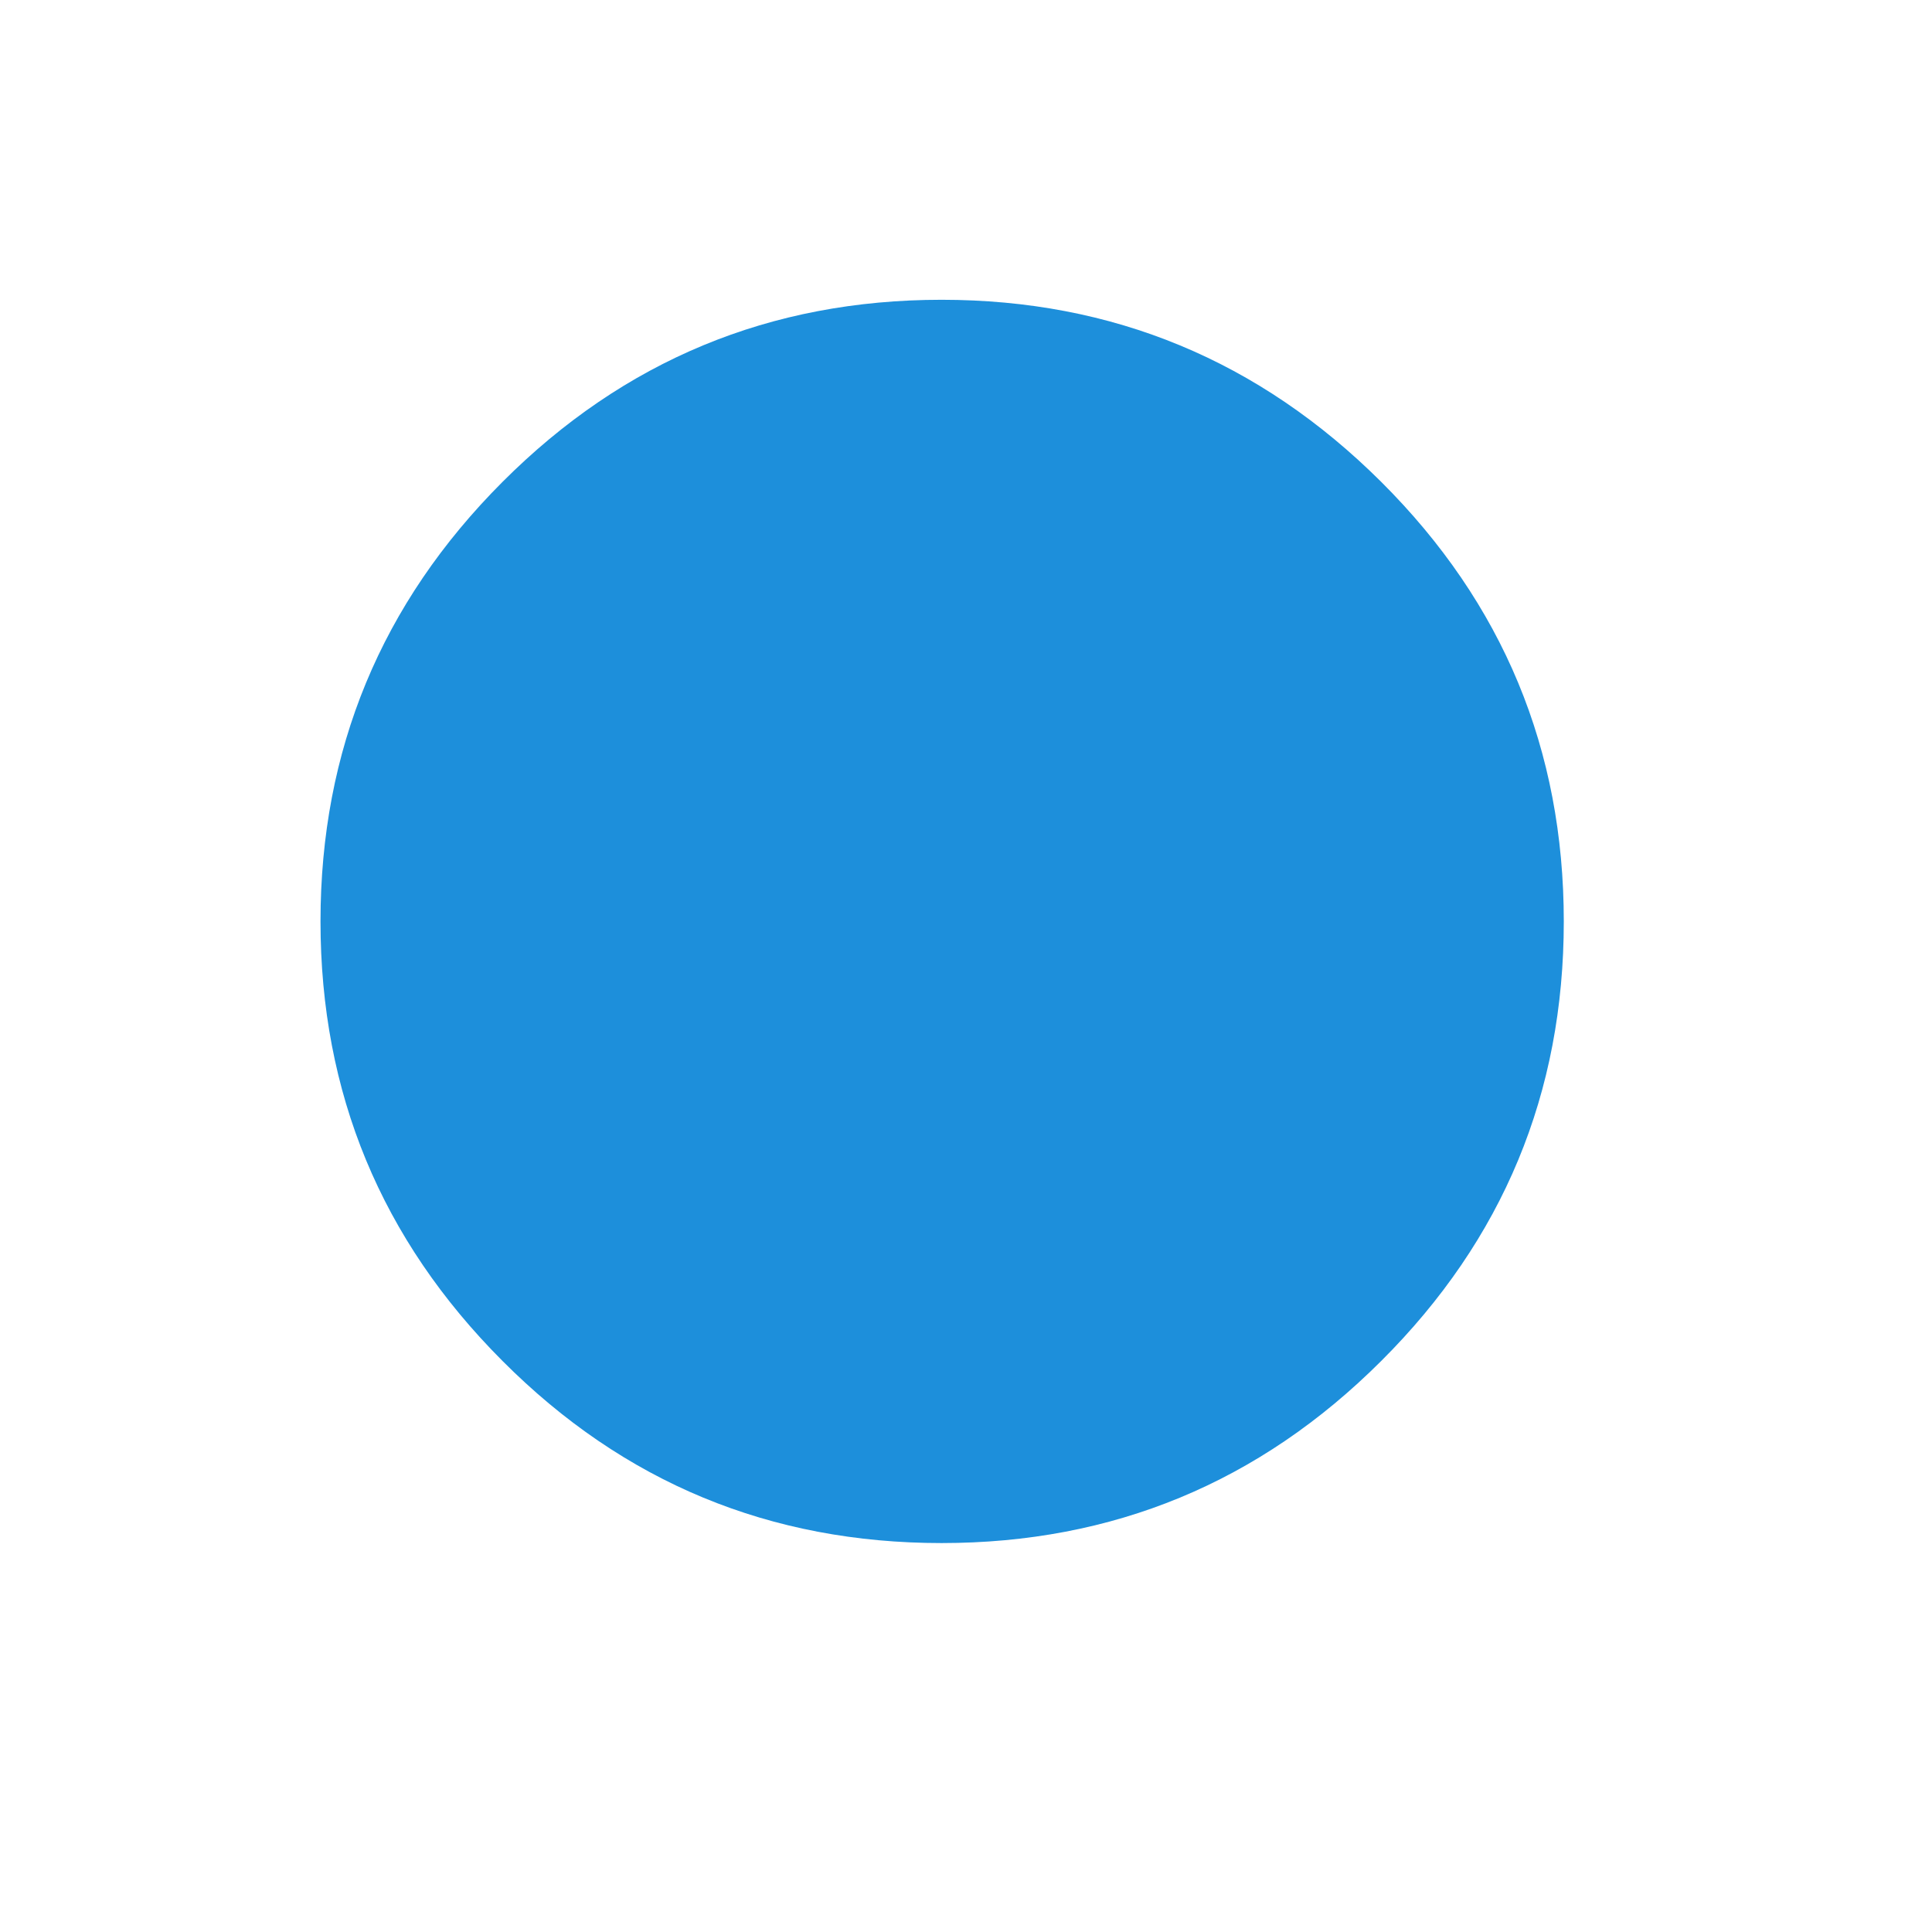 <?xml version="1.0" encoding="utf-8"?>
<!-- Generator: Adobe Illustrator 15.1.0, SVG Export Plug-In . SVG Version: 6.00 Build 0)  -->
<!DOCTYPE svg PUBLIC "-//W3C//DTD SVG 1.1//EN" "http://www.w3.org/Graphics/SVG/1.1/DTD/svg11.dtd">
<svg version="1.1" id="Layer_1" xmlns="http://www.w3.org/2000/svg" xmlns:xlink="http://www.w3.org/1999/xlink" x="0px" y="0px"
	 width="14.172px" height="14.172px" viewBox="0 0 14.172 14.172" enable-background="new 0 0 14.172 14.172" xml:space="preserve">
<g enable-background="new    ">
	<path fill="#1D8FDB" d="M2.351,6.759c0-1.258,0.445-2.333,1.335-3.224c0.89-0.891,1.964-1.336,3.221-1.336
		c1.256,0,2.331,0.446,3.225,1.336c0.894,0.891,1.339,1.966,1.339,3.224c0,1.259-0.445,2.333-1.339,3.224
		c-0.894,0.893-1.969,1.336-3.225,1.336c-1.257,0-2.331-0.443-3.221-1.336C2.796,9.092,2.351,8.018,2.351,6.759z"/>
</g>
</svg>
